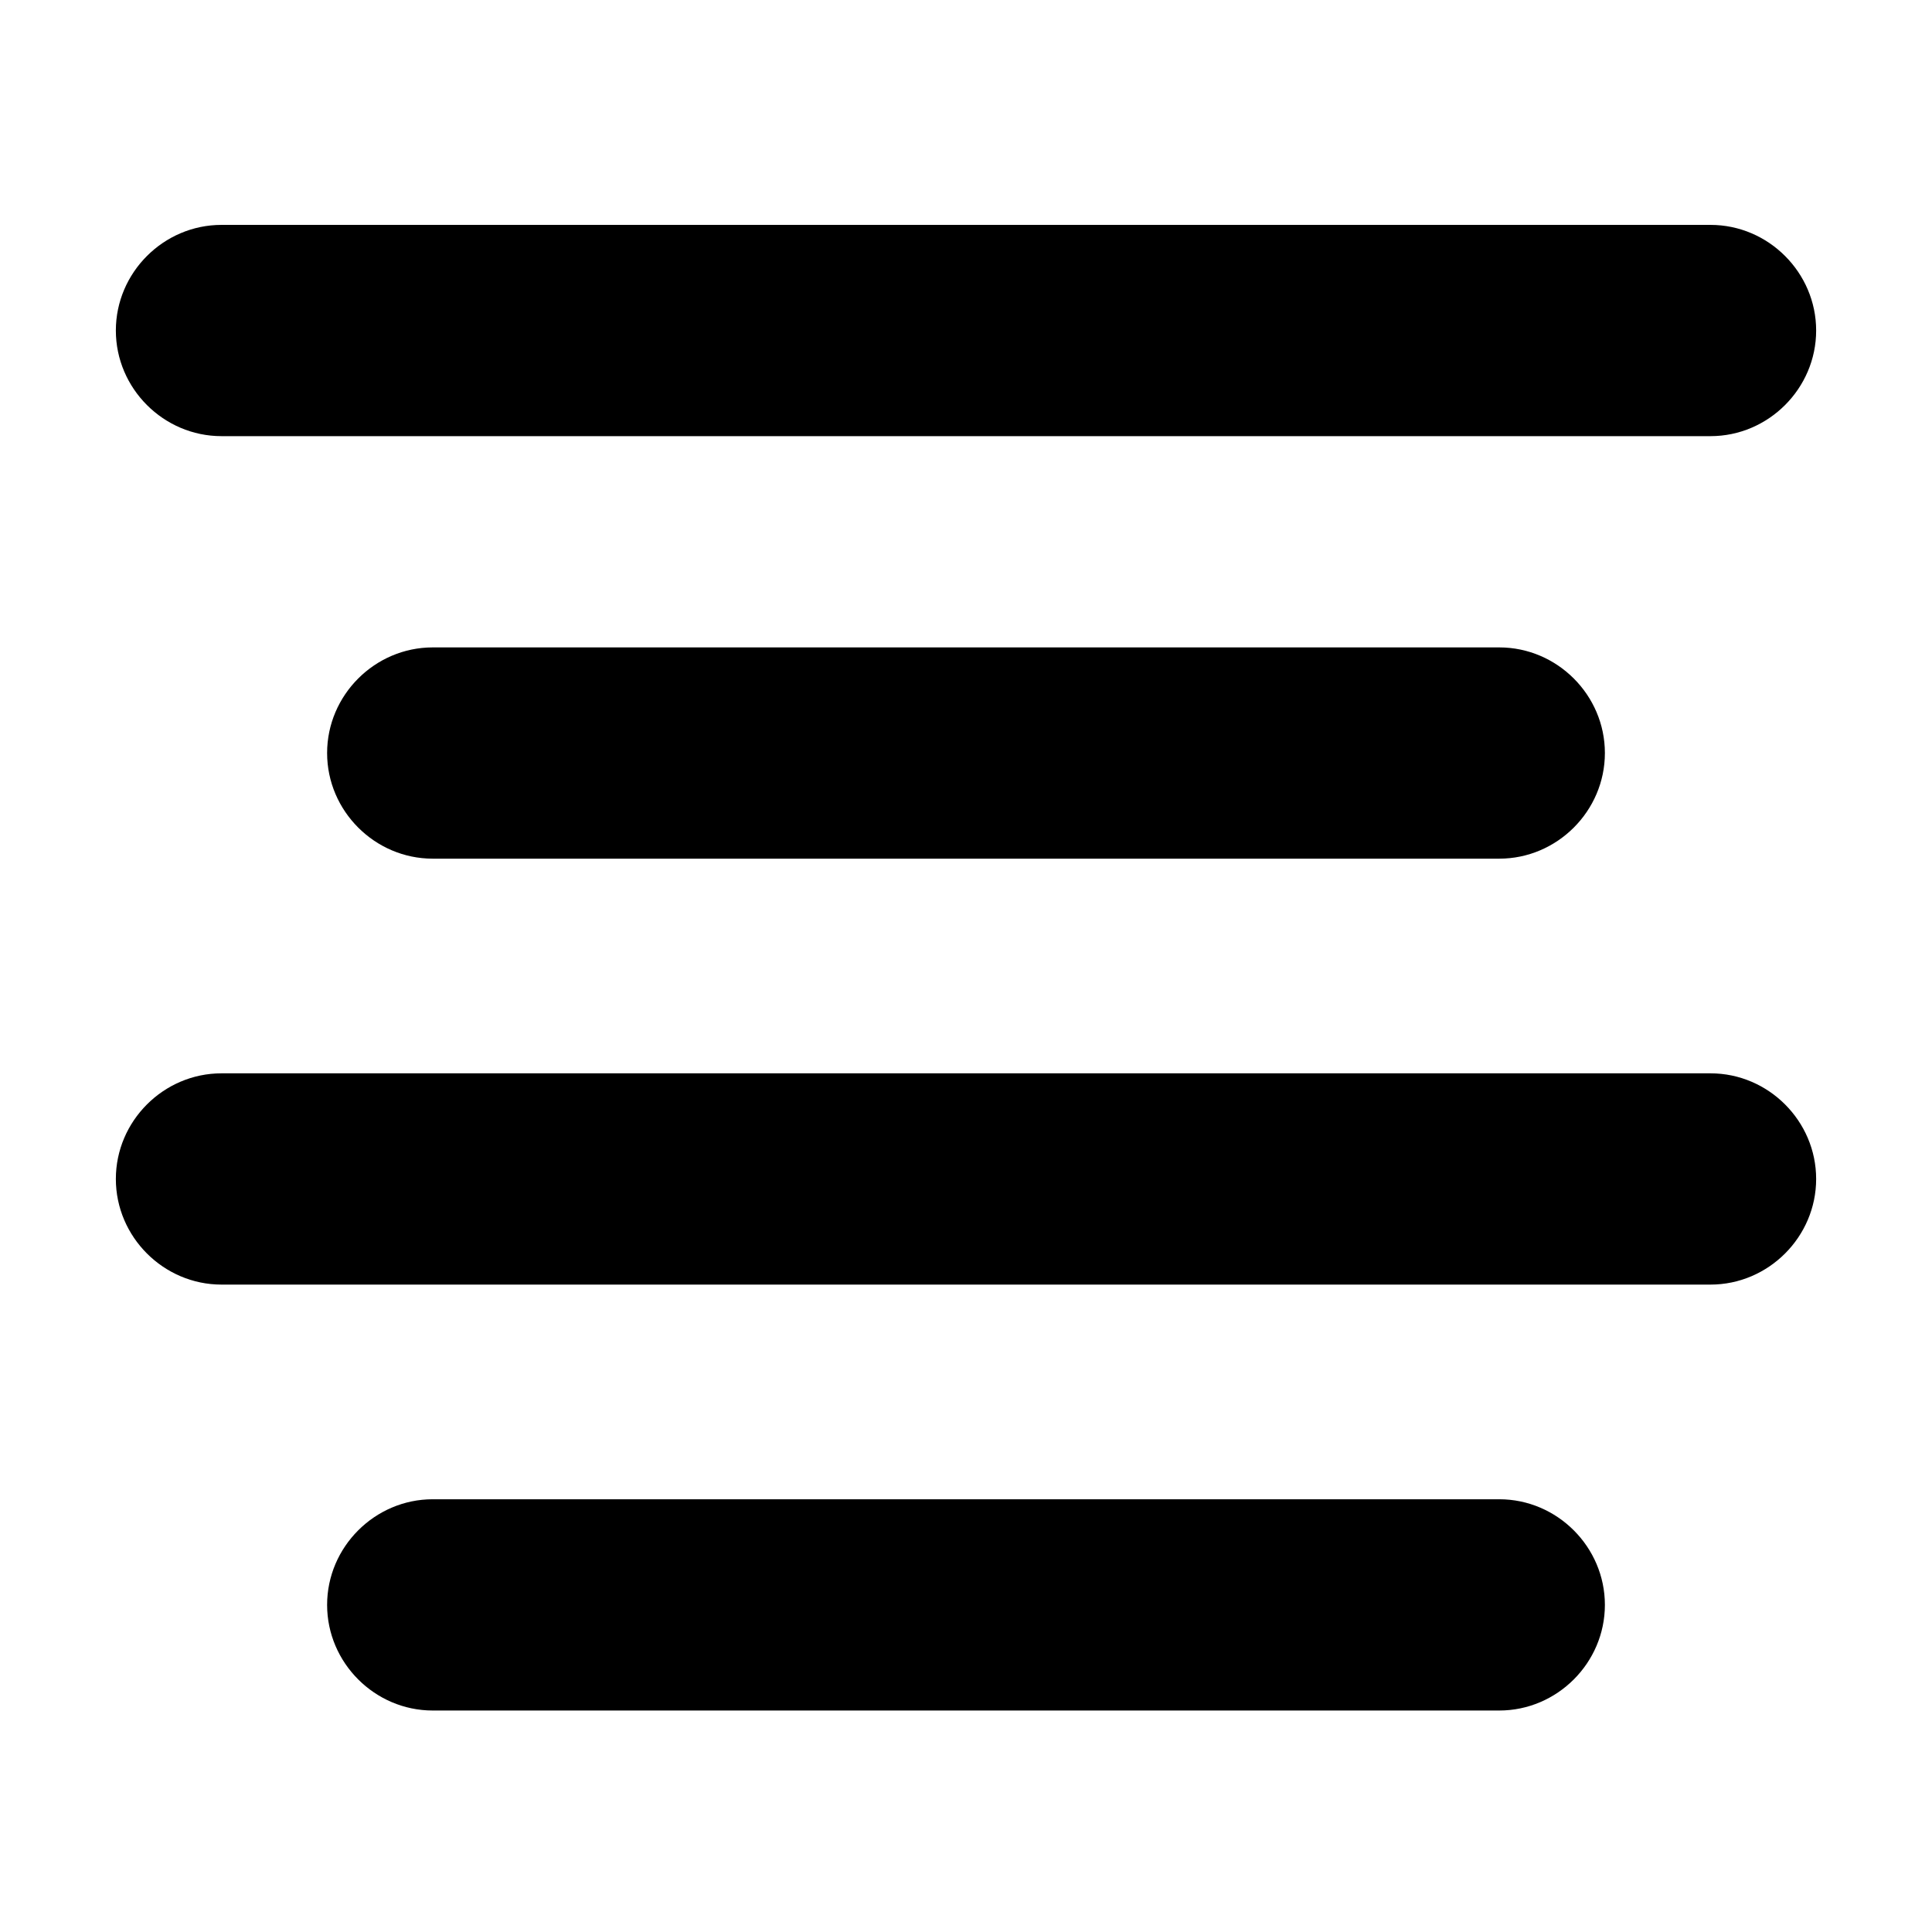 <?xml version="1.0" encoding="utf-8"?>
<!-- Generator: Adobe Illustrator 28.2.0, SVG Export Plug-In . SVG Version: 6.00 Build 0)  -->
<svg version="1.1" id="Layer_1" xmlns="http://www.w3.org/2000/svg" xmlns:xlink="http://www.w3.org/1999/xlink" x="0px" y="0px"
	 viewBox="0 0 56.7 56.7" style="enable-background:new 0 0 56.7 56.7;" xml:space="preserve">
<g>
	<path d="M50.2,12.8H6.5c-1.7,0-3.1-1.4-3.1-3.1v0c0-1.7,1.4-3.1,3.1-3.1h43.7c1.7,0,3.1,1.4,3.1,3.1v0
		C53.3,11.4,51.9,12.8,50.2,12.8z"/>
	<path d="M50.2,37.7H6.5c-1.7,0-3.1-1.4-3.1-3.1v0c0-1.7,1.4-3.1,3.1-3.1h43.7c1.7,0,3.1,1.4,3.1,3.1v0
		C53.3,36.3,51.9,37.7,50.2,37.7z"/>
	<path d="M44,25.2H12.7c-1.7,0-3.1-1.4-3.1-3.1v0c0-1.7,1.4-3.1,3.1-3.1H44c1.7,0,3.1,1.4,3.1,3.1v0C47.1,23.8,45.7,25.2,44,25.2z"
		/>
	<path d="M44,50.2H12.7c-1.7,0-3.1-1.4-3.1-3.1v0c0-1.7,1.4-3.1,3.1-3.1H44c1.7,0,3.1,1.4,3.1,3.1v0C47.1,48.8,45.7,50.2,44,50.2z"
		/>
</g>
</svg>
